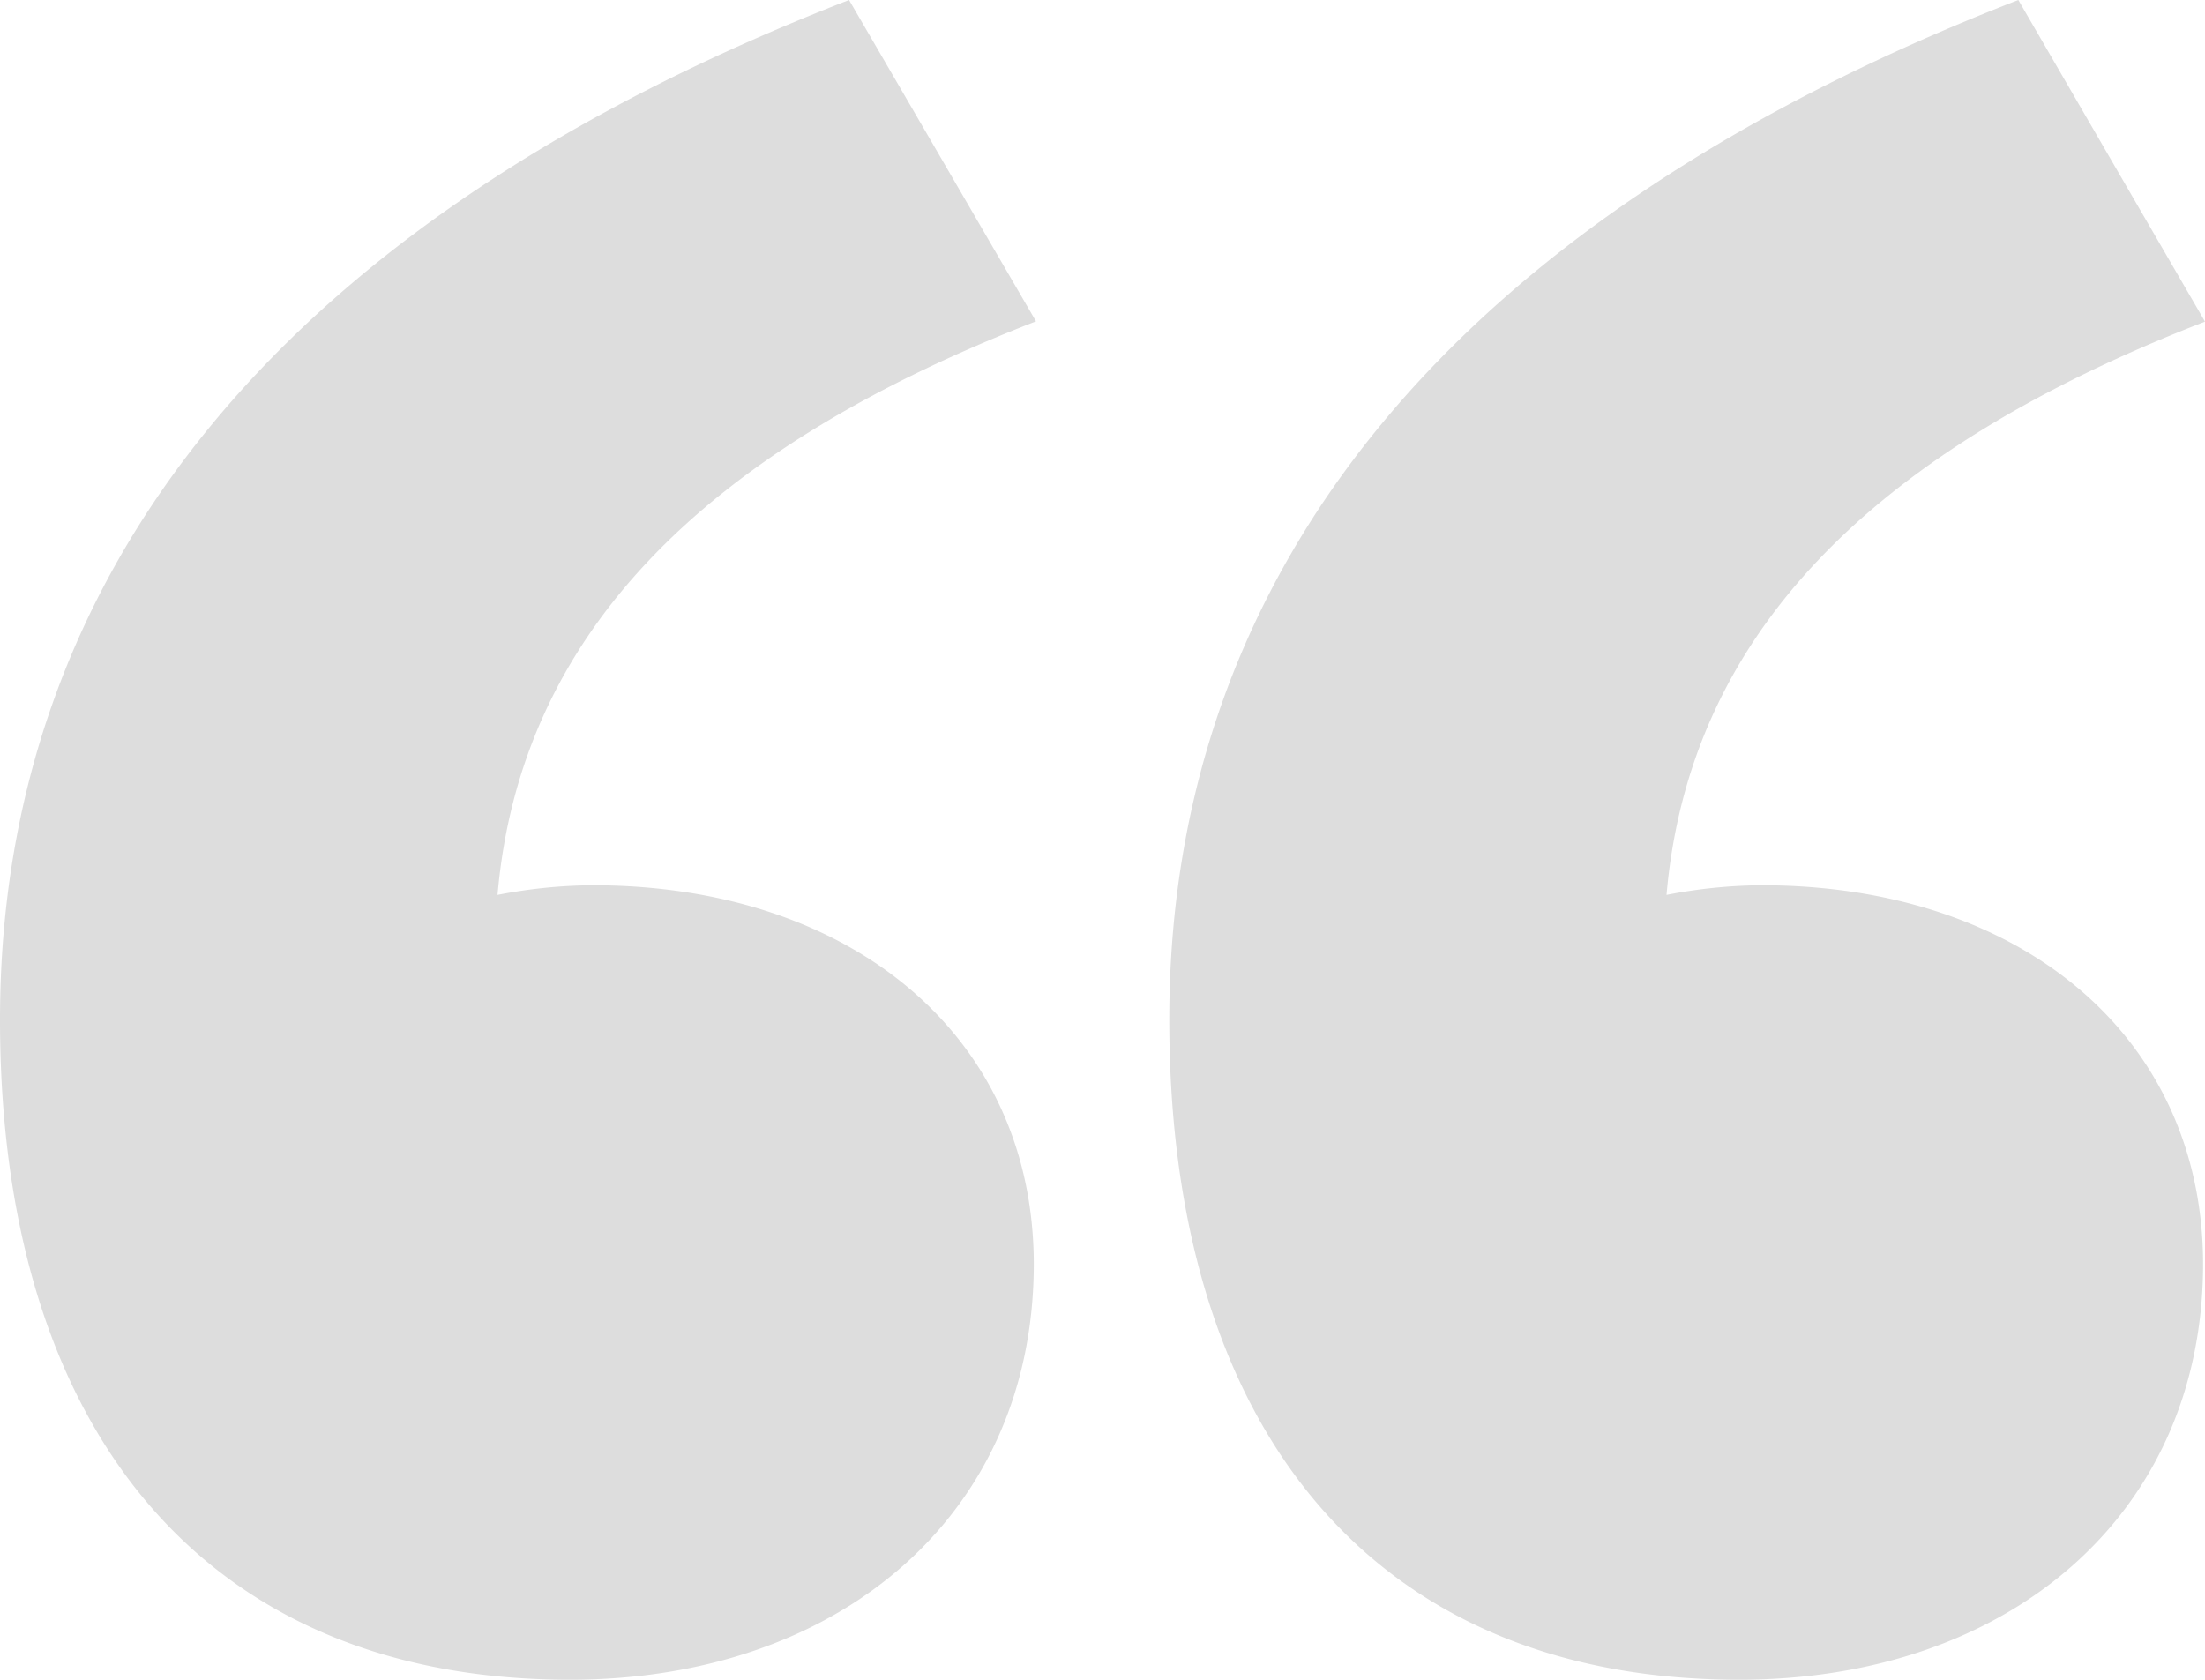 <svg id="quote-marks" xmlns="http://www.w3.org/2000/svg" viewBox="0 0 228.33 173.96"><defs><style>.cls-1{fill:#ddd;}</style></defs><path class="cls-1" d="M107.28,54.6,87.92,21.32C29.3,44.07,0,80.47,0,126.91c0,43,21.63,68.37,59,68.37,27.91,0,48.05-17.07,48.05-43.09C107,128.57,88.11,113,61.35,113a52.8,52.8,0,0,0-9.83,1C53.85,87.19,72.57,68.05,107.28,54.6Z" transform="translate(0 -21.32)"/><path class="cls-1" d="M182.4,113a52.8,52.8,0,0,0-9.83,1c2.33-26.78,21-45.92,55.76-59.37L209,21.32c-58.62,22.75-87.92,59.15-87.92,105.59,0,43,21.63,68.37,59,68.37,27.9,0,48.05-17.07,48.05-43.09C228.08,128.57,209.16,113,182.4,113Z" transform="translate(0 -21.32)"/></svg>
